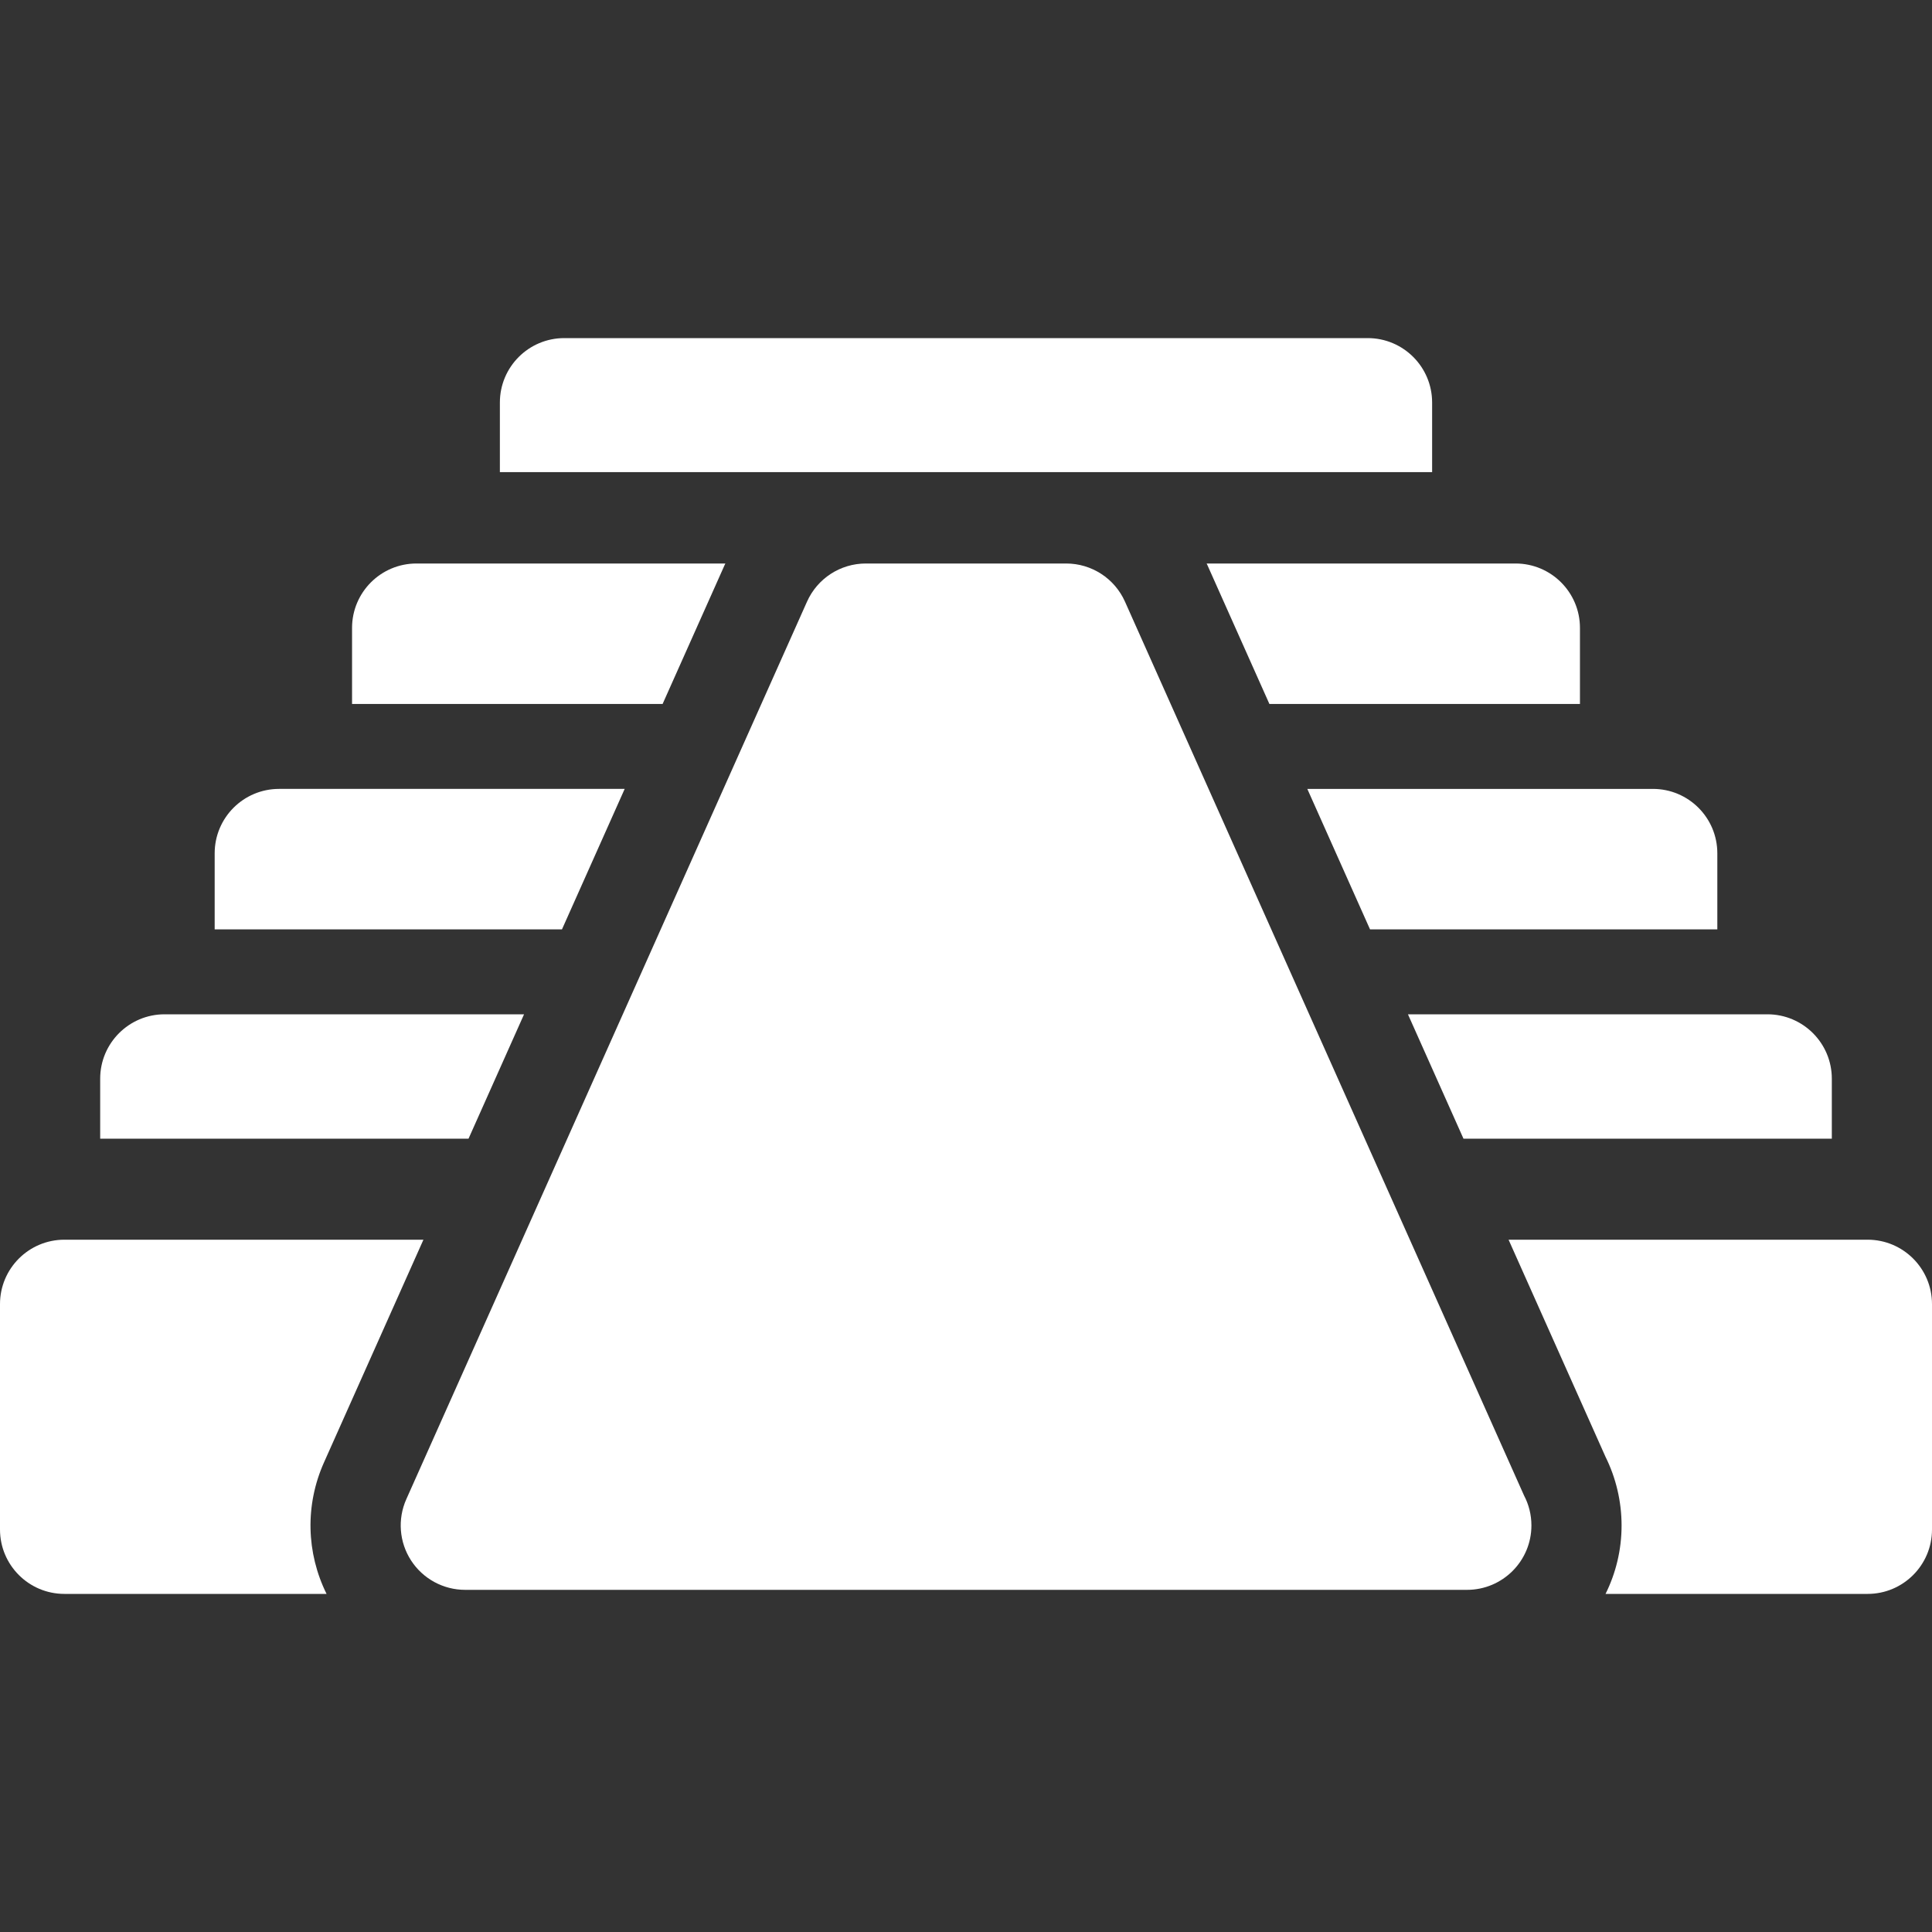 <?xml version="1.0" encoding="UTF-8" standalone="no"?>
<!-- Uploaded to: SVG Repo, www.svgrepo.com, Generator: SVG Repo Mixer Tools -->

<svg
   fill="#000000"
   height="800px"
   width="800px"
   version="1.1"
   id="Capa_1"
   viewBox="0 0 297 297"
   xml:space="preserve"
   sodipodi:docname="pyramid.svg"
   inkscape:version="1.1.1 (3bf5ae0d25, 2021-09-20)"
   xmlns:inkscape="http://www.inkscape.org/namespaces/inkscape"
   xmlns:sodipodi="http://sodipodi.sourceforge.net/DTD/sodipodi-0.dtd"
   xmlns="http://www.w3.org/2000/svg"
   xmlns:svg="http://www.w3.org/2000/svg"><rect x="0" y="0" width="297" height="297" fill="#333333" stroke="none"/><defs
   id="defs27" /><sodipodi:namedview
   id="namedview25"
   pagecolor="#505050"
   bordercolor="#ffffff"
   borderopacity="1"
   inkscape:pageshadow="0"
   inkscape:pageopacity="0"
   inkscape:pagecheckerboard="1"
   showgrid="false"
   inkscape:zoom="0.93125"
   inkscape:cx="400"
   inkscape:cy="400"
   inkscape:window-width="1858"
   inkscape:window-height="1057"
   inkscape:window-x="54"
   inkscape:window-y="240"
   inkscape:window-maximized="1"
   inkscape:current-layer="Capa_1" />
<g
   id="g22"
   style="fill:#ffffff">
	<path
   d="M220.155,61.875c0-5.467-4.433-9.9-9.9-9.9H86.745c-5.467,0-9.9,4.433-9.9,9.9v10.704h143.31V61.875z"
   id="path2"
   style="fill:#ffffff" />
	<path
   d="M210.61,142.869h53.389v-11.694c0-5.467-4.433-9.9-9.9-9.9h-53.13L210.61,142.869z"
   id="path4"
   style="fill:#ffffff" />
	<path
   d="M185.596,86.839l9.545,21.38h47.74V96.525c0-5.467-4.433-9.9-9.9-9.9h-47.49C185.524,86.698,185.563,86.766,185.596,86.839   z"
   id="path6"
   style="fill:#ffffff" />
	<path
   d="M172.94,92.49c-1.592-3.568-5.133-5.865-9.04-5.865h-30.8c-3.907,0-7.447,2.297-9.04,5.865L62.461,230.467   c-1.368,3.062-1.091,6.609,0.734,9.423c1.825,2.813,4.952,4.512,8.306,4.512H225.5c0.008,0,0.013,0,0.02,0   c5.467,0,9.9-4.433,9.9-9.9c0-1.662-0.41-3.229-1.134-4.604L172.94,92.49z"
   id="path8"
   style="fill:#ffffff" />
	<path
   d="M224.975,175.044H281.6v-9.219c0-5.467-4.433-9.9-9.9-9.9h-55.261L224.975,175.044z"
   id="path10"
   style="fill:#ffffff" />
	<path
   d="M111.404,86.84c0.033-0.074,0.072-0.142,0.106-0.215h-47.49c-5.467,0-9.9,4.433-9.9,9.9v11.694h47.74L111.404,86.84z"
   id="path12"
   style="fill:#ffffff" />
	<path
   d="M287.1,190.575h-55.192l14.891,33.354c1.625,3.268,2.481,6.912,2.481,10.574c0,3.777-0.89,7.349-2.465,10.523H287.1   c5.467,0,9.9-4.433,9.9-9.9v-34.65C297,195.008,292.567,190.575,287.1,190.575z"
   id="path14"
   style="fill:#ffffff" />
	<path
   d="M49.805,224.817l15.287-34.242H9.9c-5.467,0-9.9,4.433-9.9,9.9v34.65c0,5.467,4.433,9.9,9.9,9.9h40.302   C47.074,238.714,46.888,231.344,49.805,224.817z"
   id="path16"
   style="fill:#ffffff" />
	<path
   d="M80.561,155.925H25.3c-5.467,0-9.9,4.433-9.9,9.9v9.219h56.625L80.561,155.925z"
   id="path18"
   style="fill:#ffffff" />
	<path
   d="M96.031,121.275h-53.13c-5.467,0-9.9,4.433-9.9,9.9v11.694H86.39L96.031,121.275z"
   id="path20"
   style="fill:#ffffff" />
</g>
</svg>
